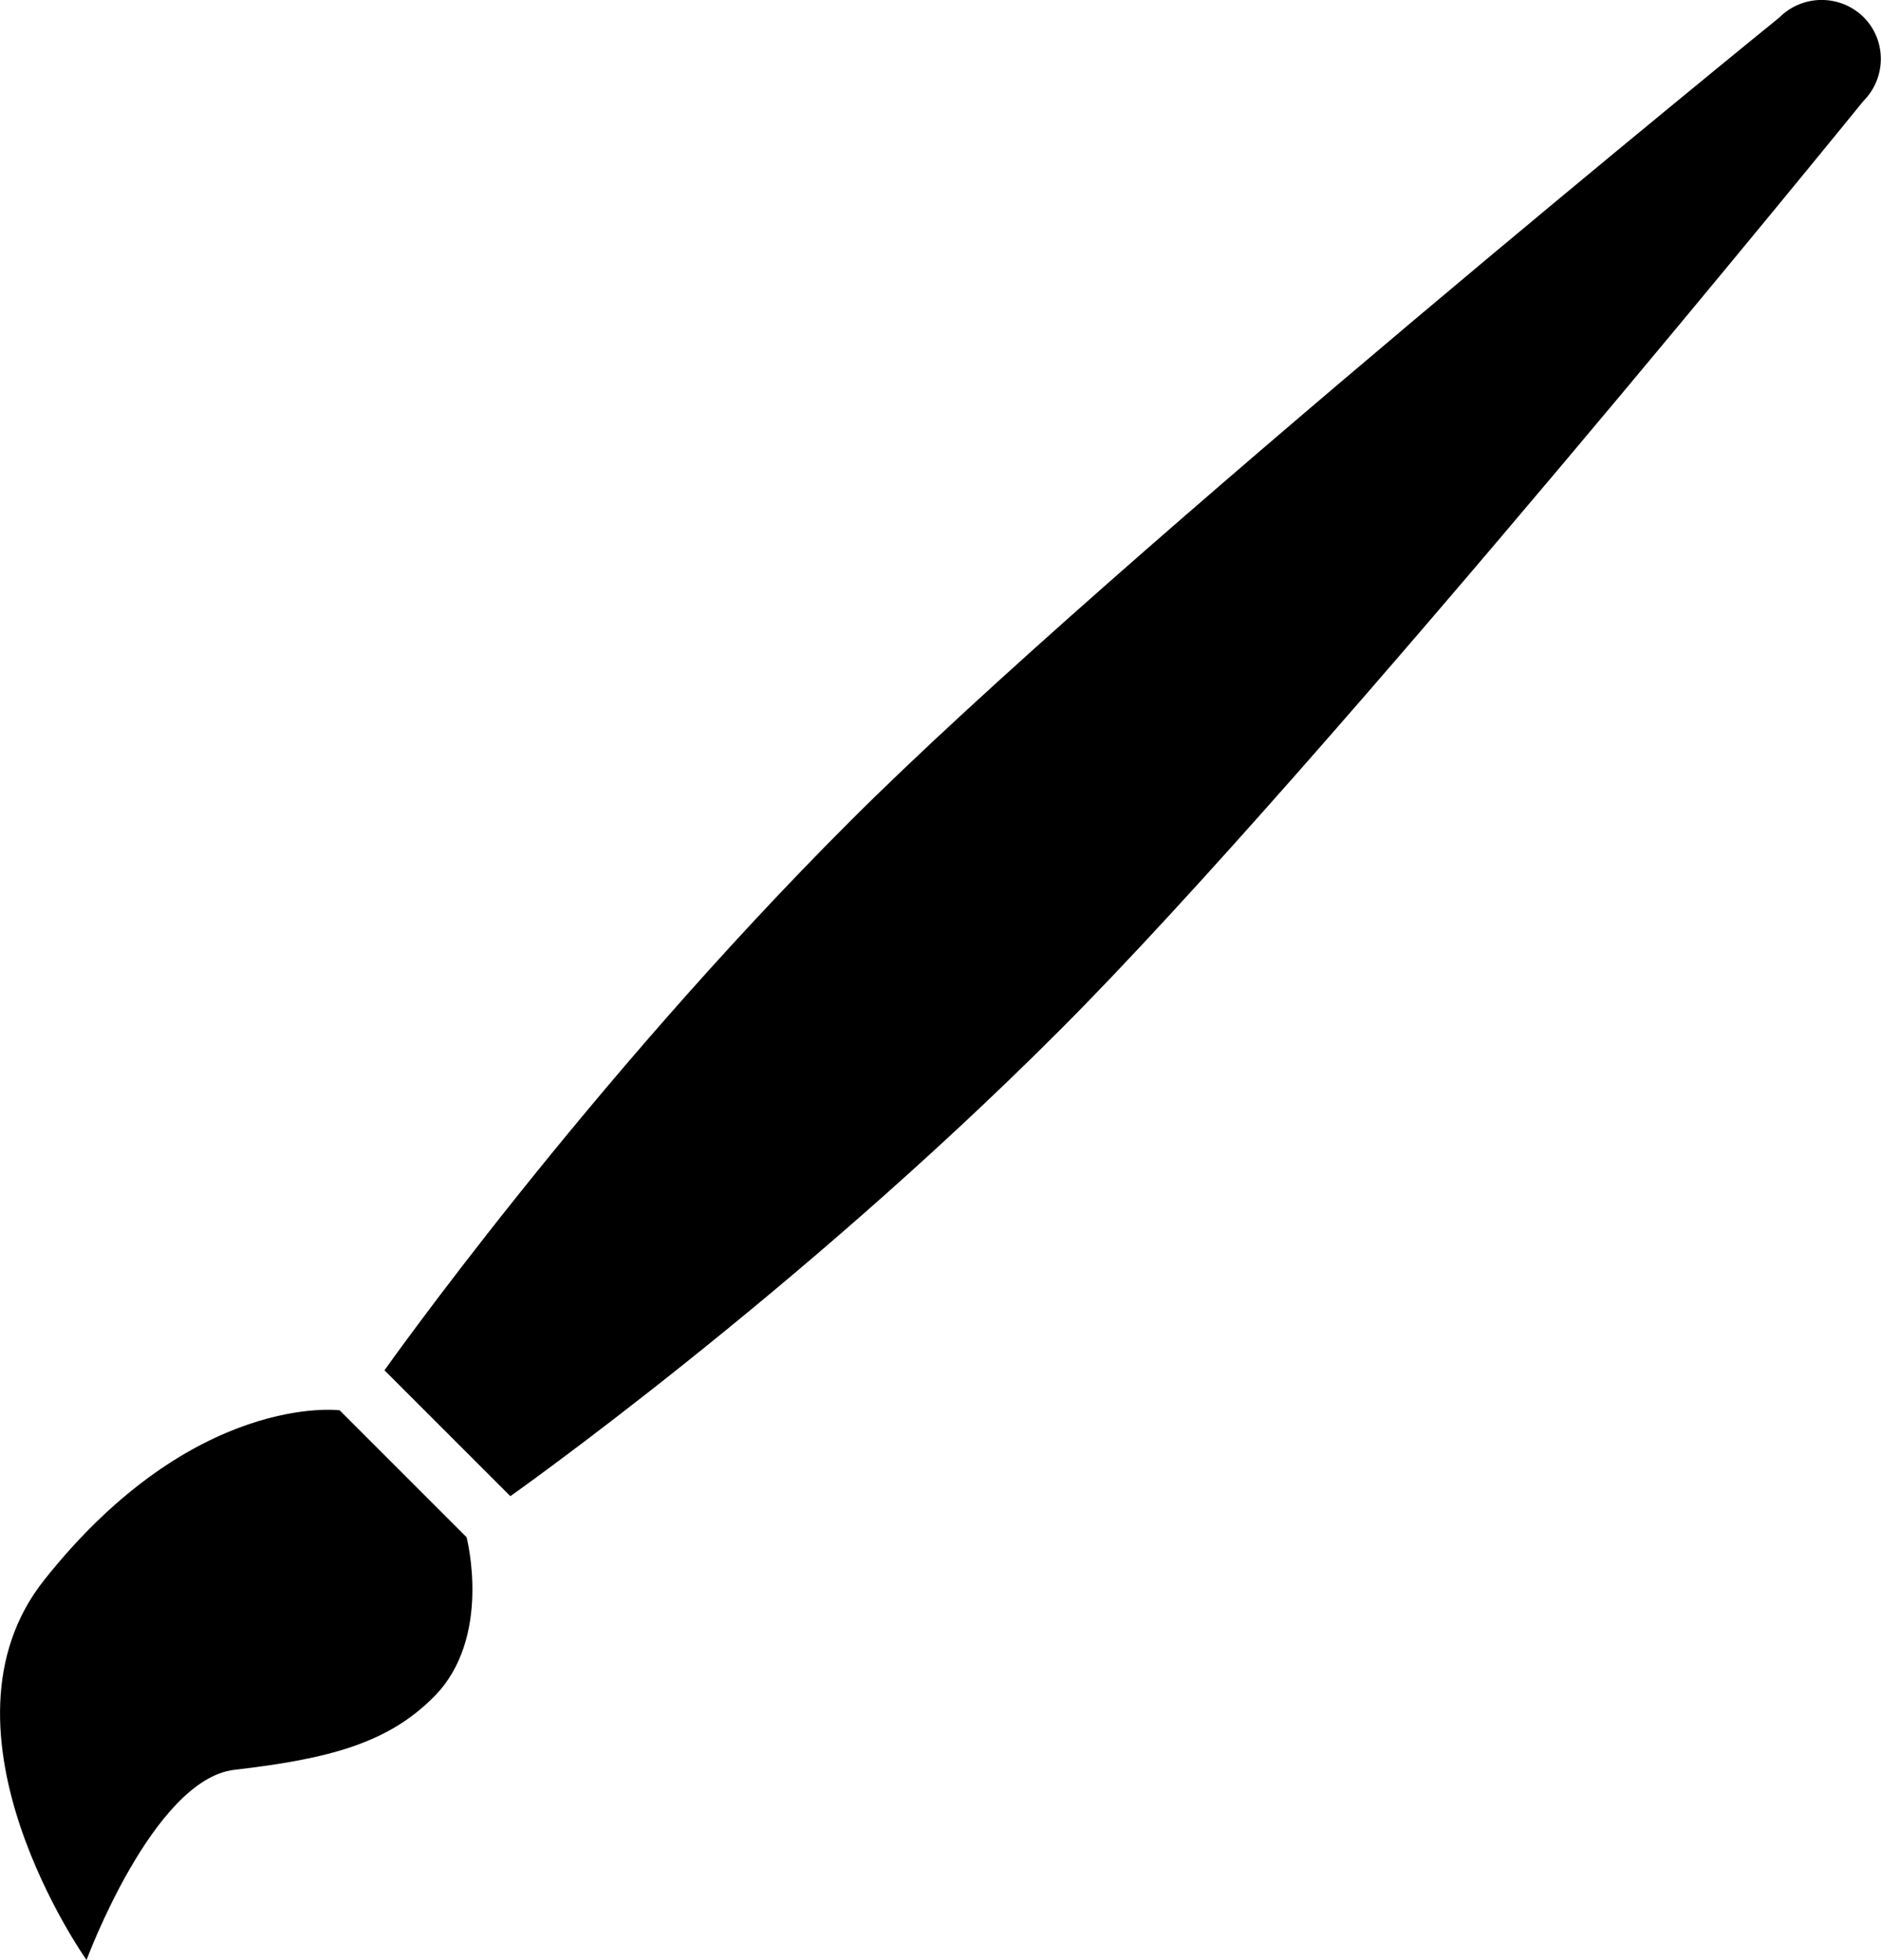 <?xml version="1.0" encoding="utf-8"?>
<!-- Generator: Adobe Illustrator 26.0.3, SVG Export Plug-In . SVG Version: 6.00 Build 0)  -->
<svg version="1.1" id="Layer_1" xmlns="http://www.w3.org/2000/svg" xmlns:xlink="http://www.w3.org/1999/xlink" x="0px" y="0px"
	 viewBox="0 0 549.9 573" style="enable-background:new 0 0 549.9 573;" xml:space="preserve">
<g>
	<path d="M149.2,437.4c0,0,83.3-58.8,160.5-136.1c77.2-77.2,235-271.7,235-271.7c6.8-6.8,6.9-17.8,0.1-24.6
		c-6.8-6.7-17.8-6.7-24.6,0.1c0,0-194.4,157.7-271.7,235c-77.2,77.2-136.1,160.5-136.1,160.5L149.2,437.4z"/>
	<path d="M13,461.8C-22.2,506,25.3,573,25.3,573s19.5-52.8,43.2-55.6c27.7-3.2,44.9-7.8,58.3-21.3c17.3-17.3,9.6-46.7,9.6-46.7
		l-37.1-37.1C99.5,412.3,56.8,406.7,13,461.8L13,461.8z"/>
</g>
</svg>
